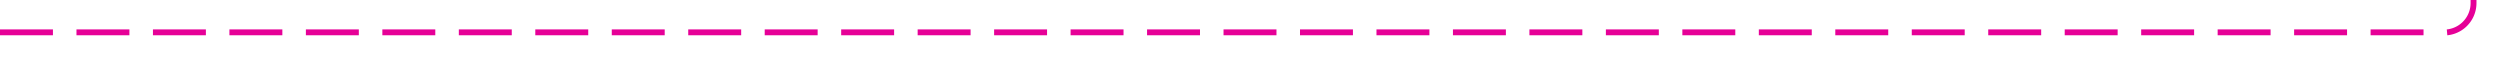 ﻿<?xml version="1.0" encoding="utf-8"?>
<svg version="1.1" xmlns:xlink="http://www.w3.org/1999/xlink" width="425px" height="10px" preserveAspectRatio="xMinYMid meet" viewBox="1783 1444  425 8" xmlns="http://www.w3.org/2000/svg">
  <path d="M 1783 1448.5  L 2198 1448.5  A 5 5 0 0 0 2203.5 1443.5 L 2203.5 1158  " stroke-width="1" stroke-dasharray="9,4" stroke="#e60097" fill="none" />
  <path d="M 2198.854 1163.054  L 2203.5 1158.407  L 2208.146 1163.054  L 2208.854 1162.346  L 2203.854 1157.346  L 2203.5 1156.993  L 2203.146 1157.346  L 2198.146 1162.346  L 2198.854 1163.054  Z " fill-rule="nonzero" fill="#e60097" stroke="none" />
</svg>